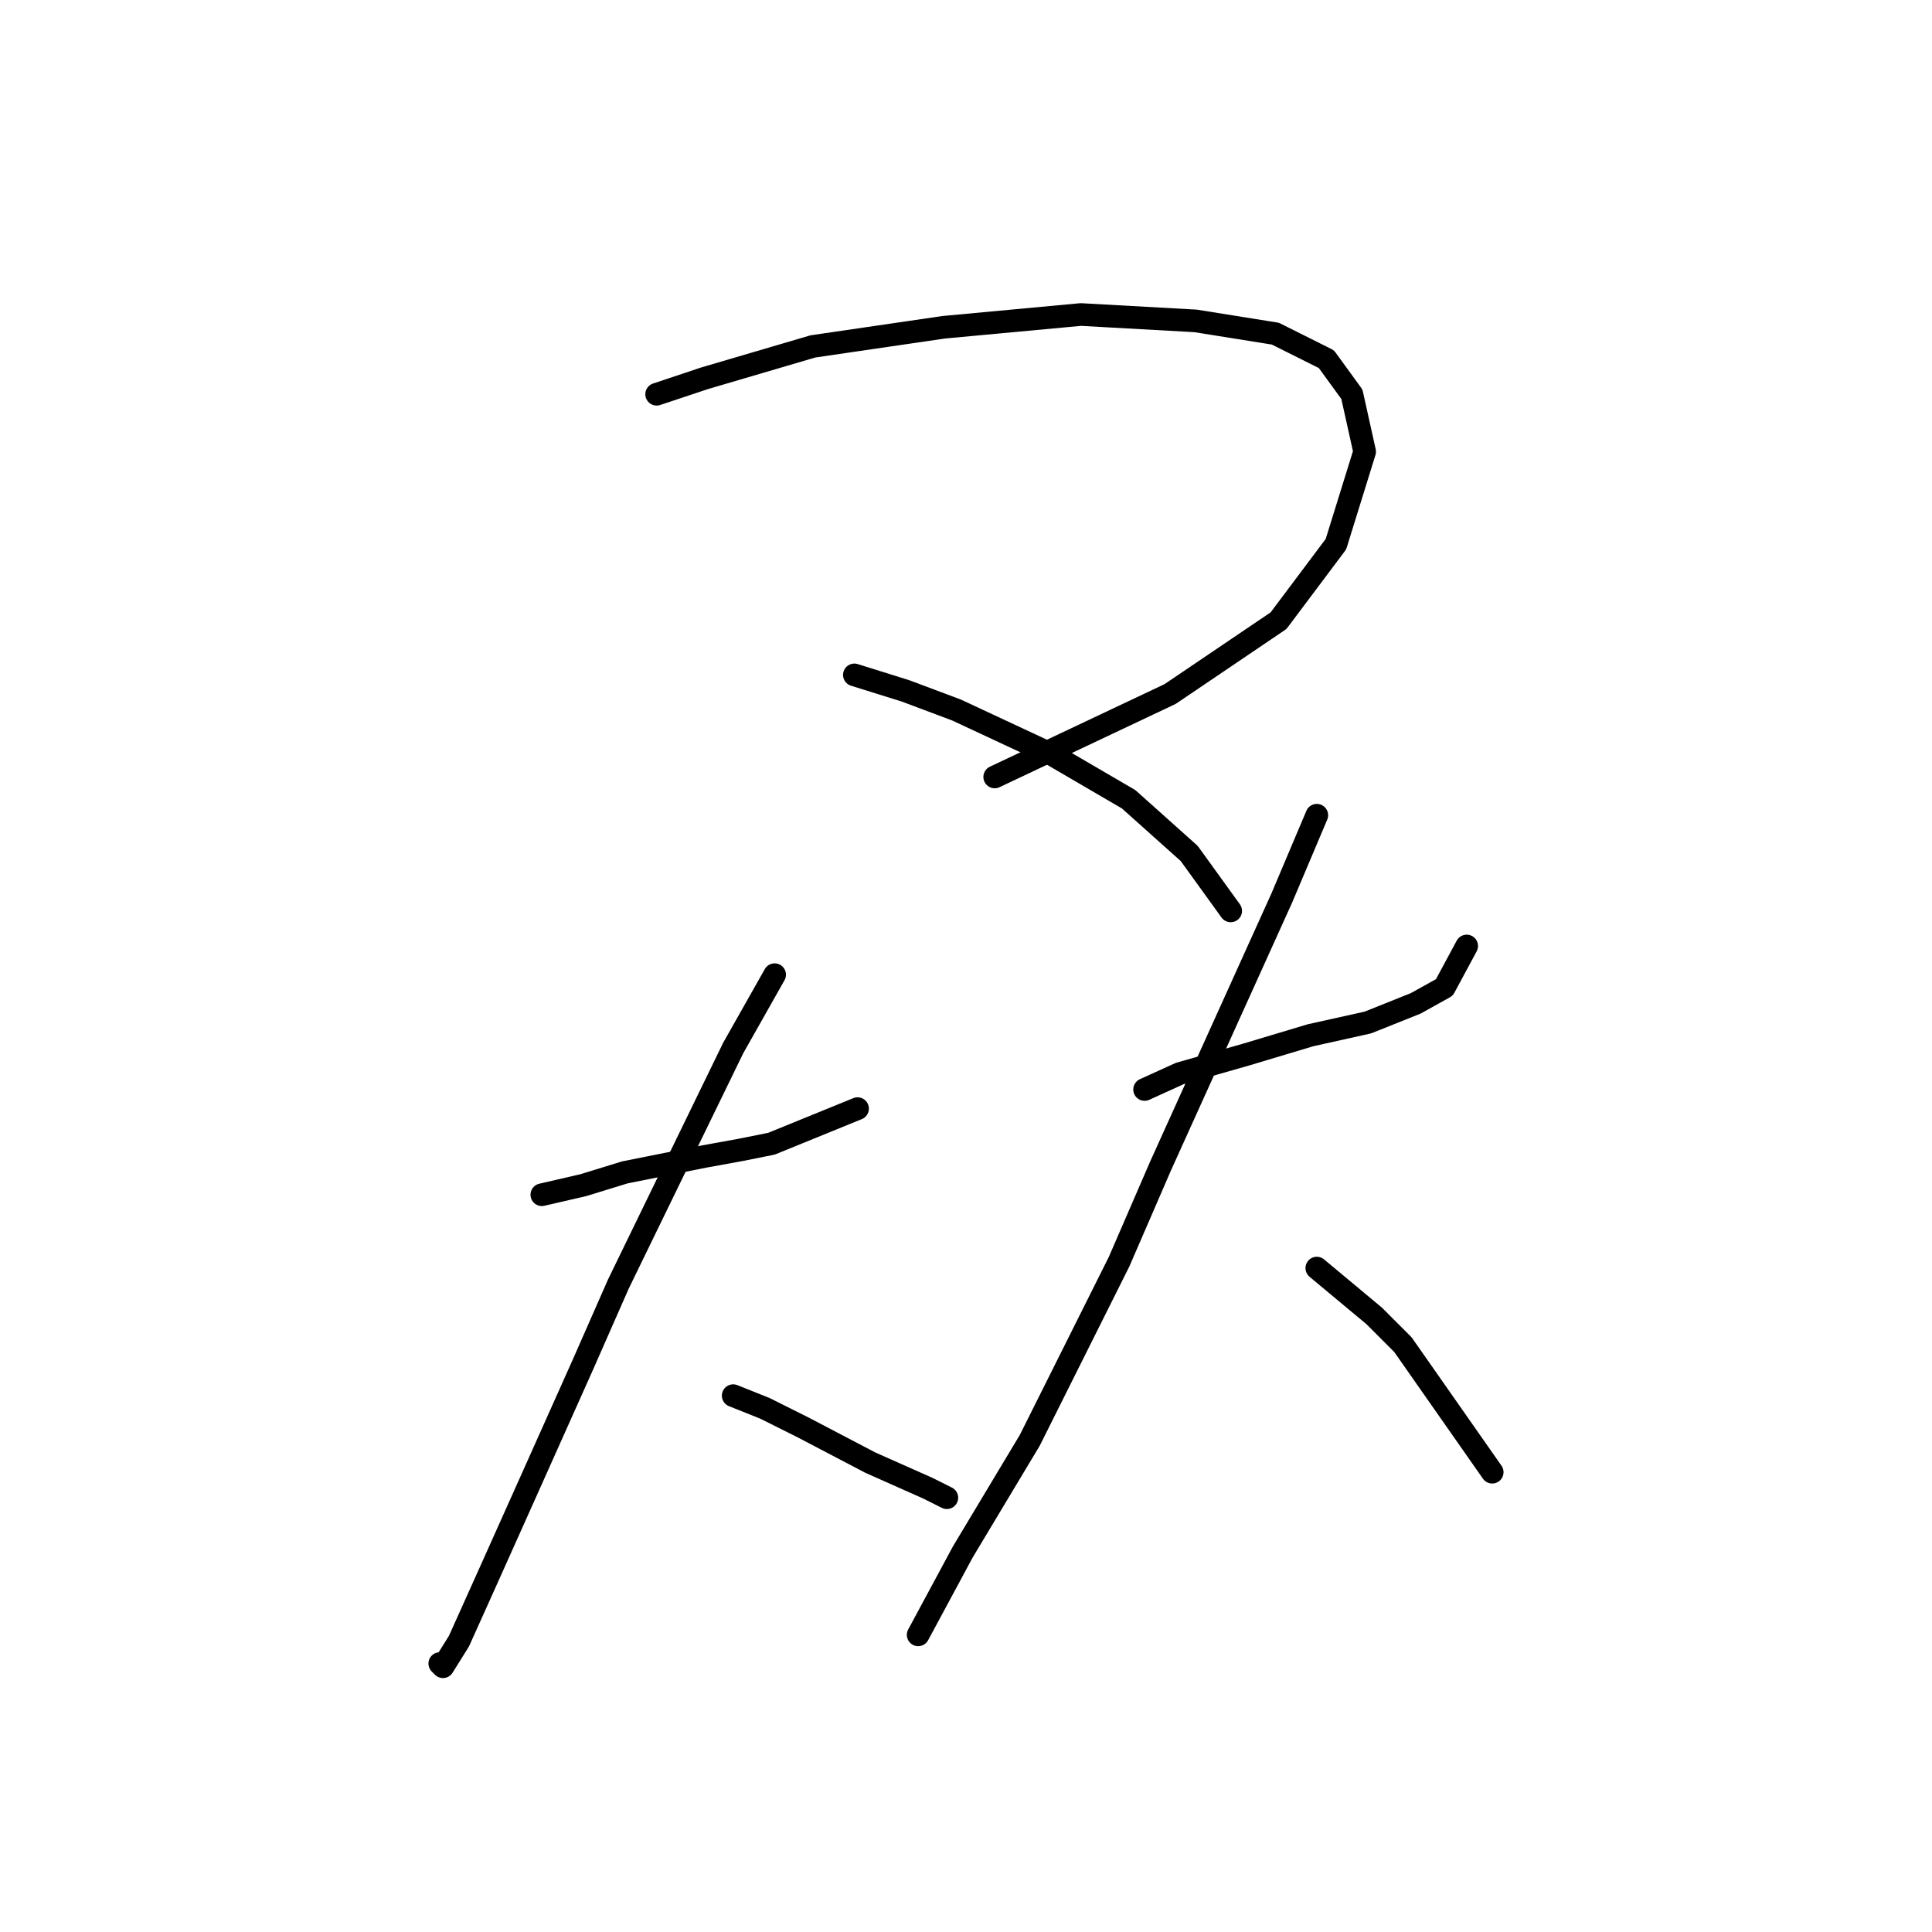 <?xml version="1.0" standalone="no"?>
    <svg width="256" height="256" xmlns="http://www.w3.org/2000/svg" version="1.1">
    <polyline stroke="black" stroke-width="3" stroke-linecap="round" fill="transparent" stroke-linejoin="round" points="87.009 52.24 93.347 50.127 107.715 45.901 125.041 43.366 143.212 41.675 158.425 42.521 168.99 44.211 175.751 47.592 179.132 52.24 180.822 59.847 177.019 72.102 169.413 82.244 155.045 91.963 131.803 102.95 131.803 102.95 " />
        <polyline stroke="black" stroke-width="3" stroke-linecap="round" fill="transparent" stroke-linejoin="round" points="113.209 89.428 119.97 91.54 126.732 94.076 139.409 99.992 149.551 105.908 157.58 113.092 163.074 120.699 163.074 120.699 " />
        <polyline stroke="black" stroke-width="3" stroke-linecap="round" fill="transparent" stroke-linejoin="round" points="71.796 158.309 77.289 157.041 82.783 155.351 93.347 153.238 97.996 152.393 102.222 151.548 113.631 146.899 113.631 146.899 " />
        <polyline stroke="black" stroke-width="3" stroke-linecap="round" fill="transparent" stroke-linejoin="round" points="102.644 129.151 97.151 138.87 81.938 170.141 77.289 180.706 70.105 196.764 64.612 209.019 60.808 217.471 58.695 220.852 58.273 220.429 58.273 220.429 " />
        <polyline stroke="black" stroke-width="3" stroke-linecap="round" fill="transparent" stroke-linejoin="round" points="97.151 184.932 101.376 186.622 106.447 189.158 115.322 193.806 122.928 197.187 125.464 198.455 125.464 198.455 " />
        <polyline stroke="black" stroke-width="3" stroke-linecap="round" fill="transparent" stroke-linejoin="round" points="151.664 144.364 156.312 142.251 165.187 139.715 173.639 137.18 181.245 135.489 187.584 132.954 191.387 130.841 194.345 125.347 194.345 125.347 " />
        <polyline stroke="black" stroke-width="3" stroke-linecap="round" fill="transparent" stroke-linejoin="round" points="174.484 108.021 169.835 119.009 153.777 154.506 148.283 167.183 136.451 190.848 127.577 205.639 121.661 216.626 121.661 216.626 " />
        <polyline stroke="black" stroke-width="3" stroke-linecap="round" fill="transparent" stroke-linejoin="round" points="174.484 168.028 182.09 174.367 185.893 178.17 197.726 195.074 197.726 195.074 " />
        </svg>